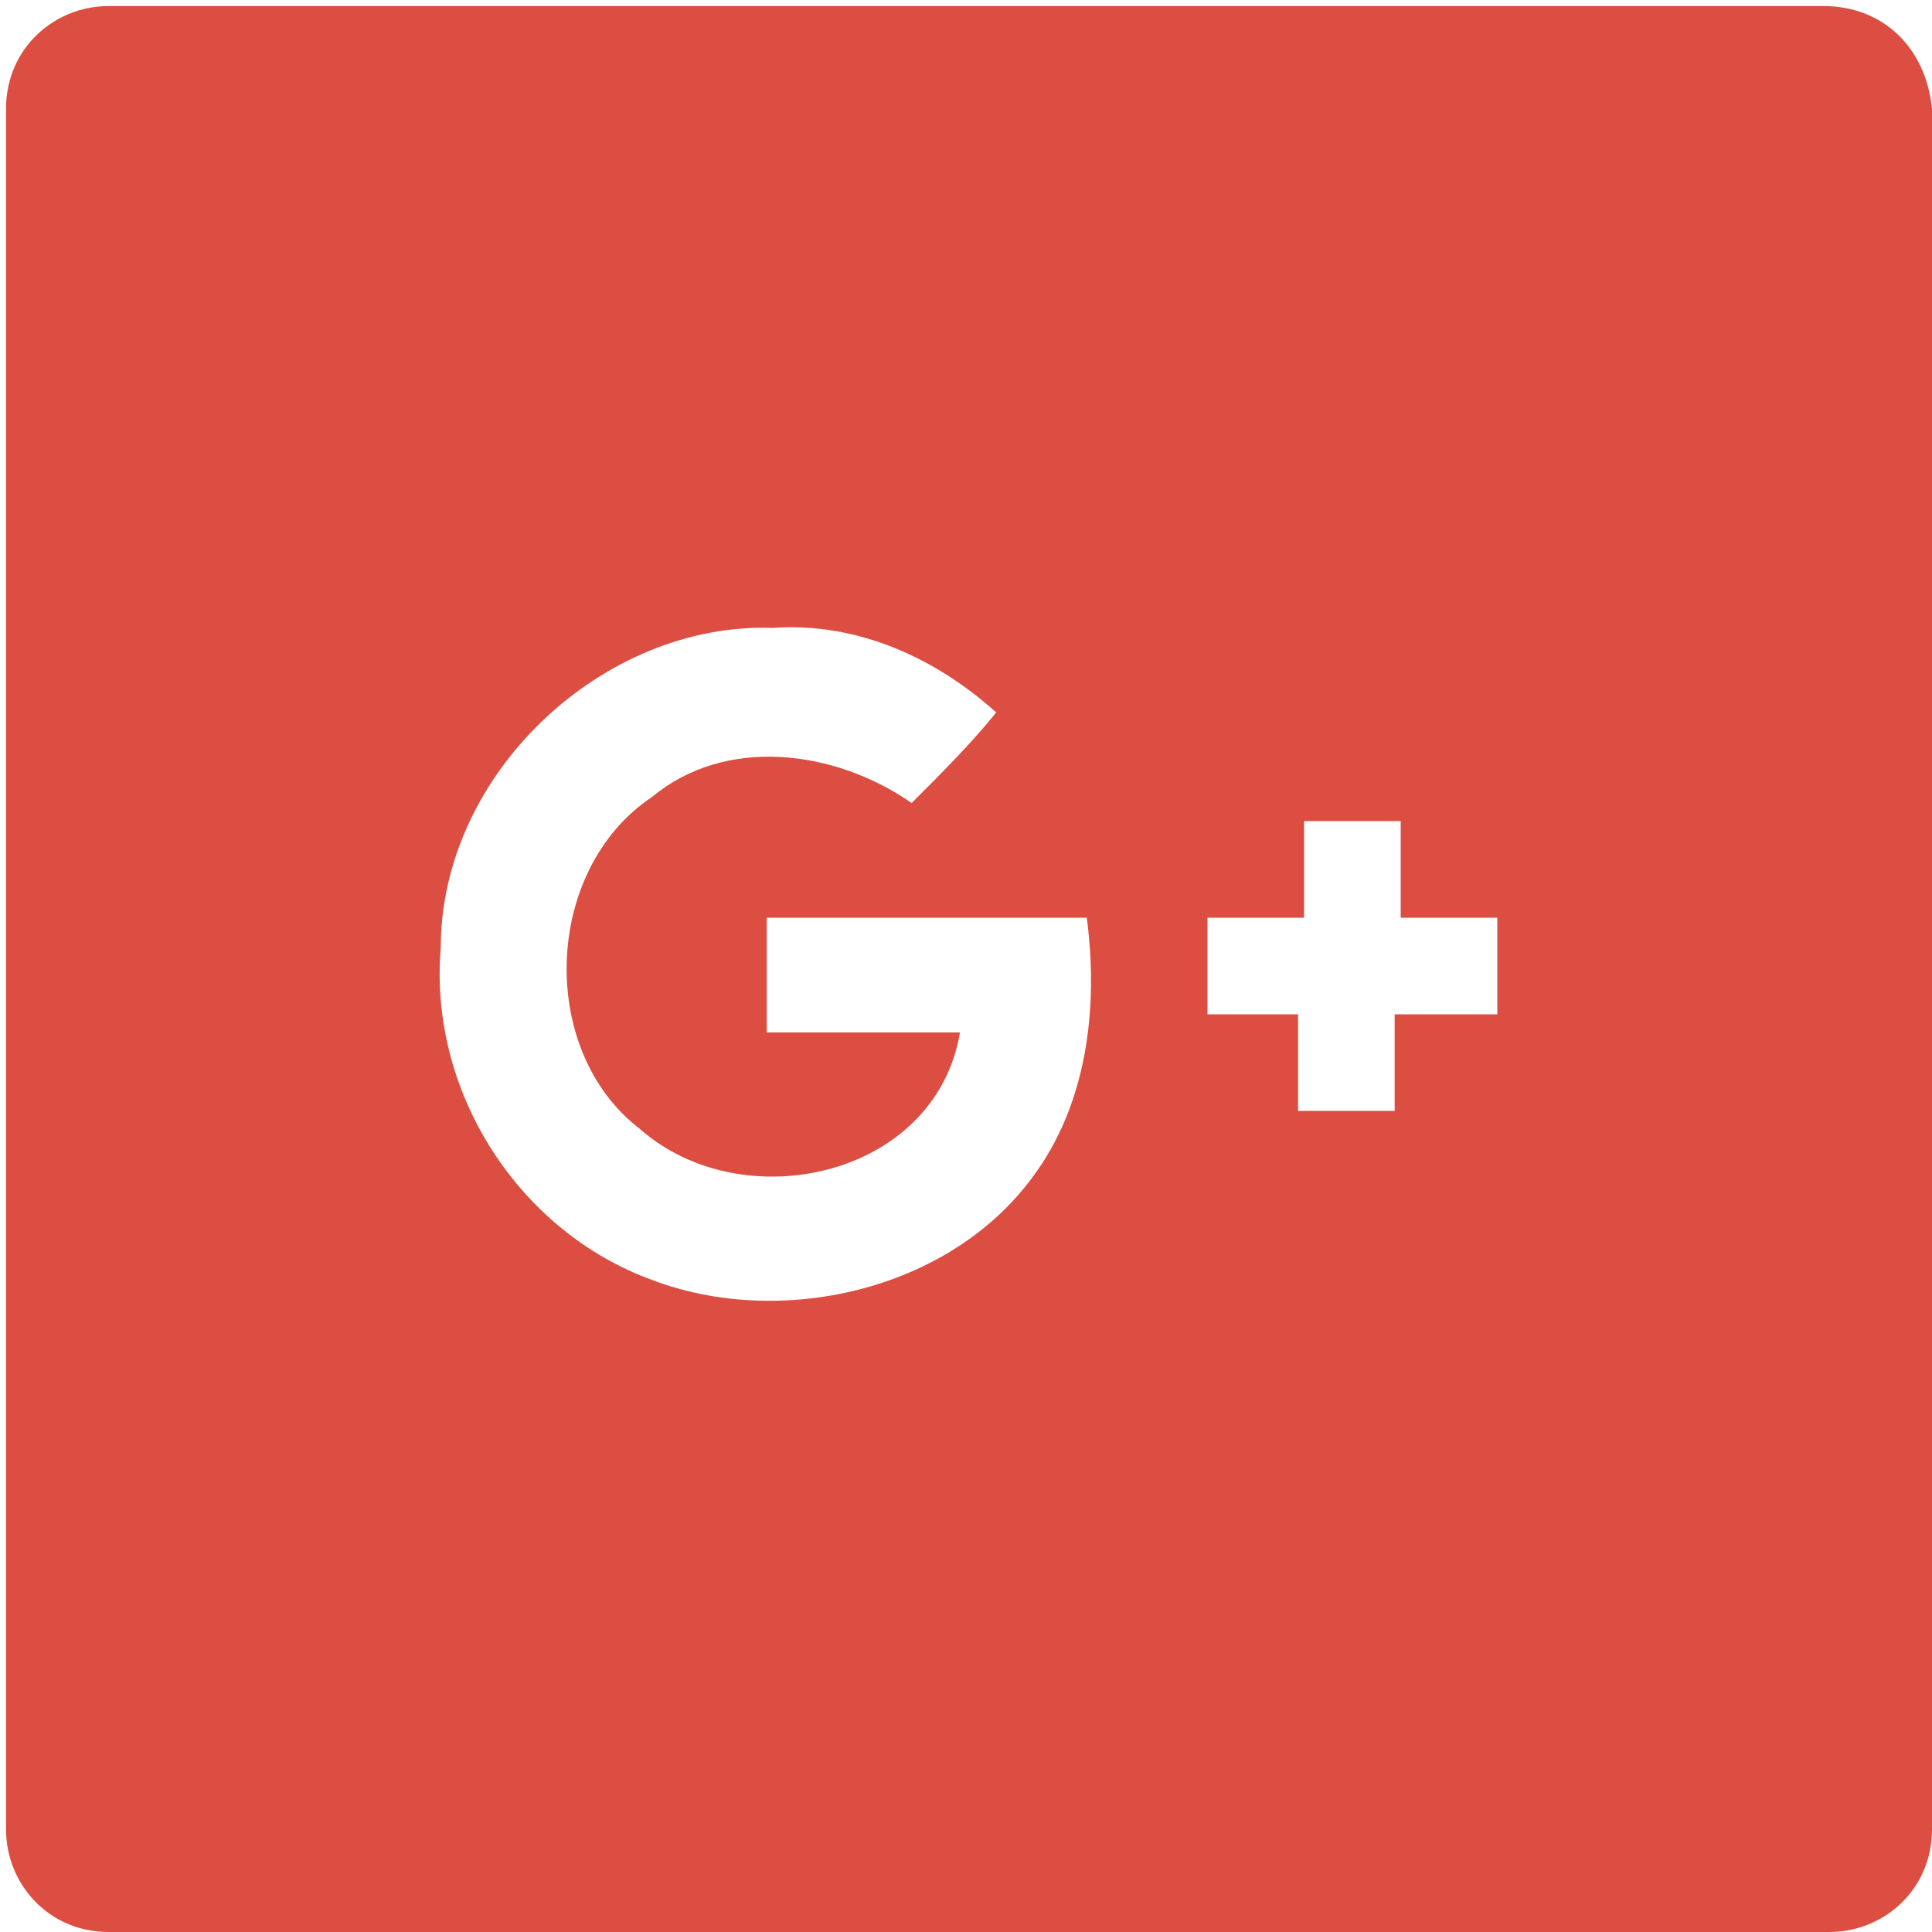 <svg enable-background="new 0 0 32 32" viewBox="0 0 32 32" xmlns="http://www.w3.org/2000/svg"><path d="m24.7 16.8h-1.6v1.6h-1.6v-1.6h-1.5v-1.6h1.6v-1.6h1.6v1.6h1.6v1.6zm-7.6 2.7c-1.4 1.9-4.2 2.5-6.3 1.7-2.2-.8-3.7-3.1-3.5-5.5 0-2.9 2.7-5.4 5.5-5.3 1.4-.1 2.7.5 3.7 1.4-.4.5-.9 1-1.4 1.5-1.3-.9-3.1-1.1-4.3-.1-1.8 1.2-1.9 4.2-.2 5.5 1.7 1.5 4.9.8 5.3-1.6h-3.2v-1.9h5.3c.2 1.5 0 3.1-.9 4.3m13.1-19.4h-28.4c-.9 0-1.7.7-1.7 1.7v28.5c0 .9.7 1.7 1.7 1.7h28.5c.9 0 1.7-.7 1.7-1.7v-28.5c-.1-1-.8-1.7-1.8-1.7" fill="#dc4e41"/></svg>